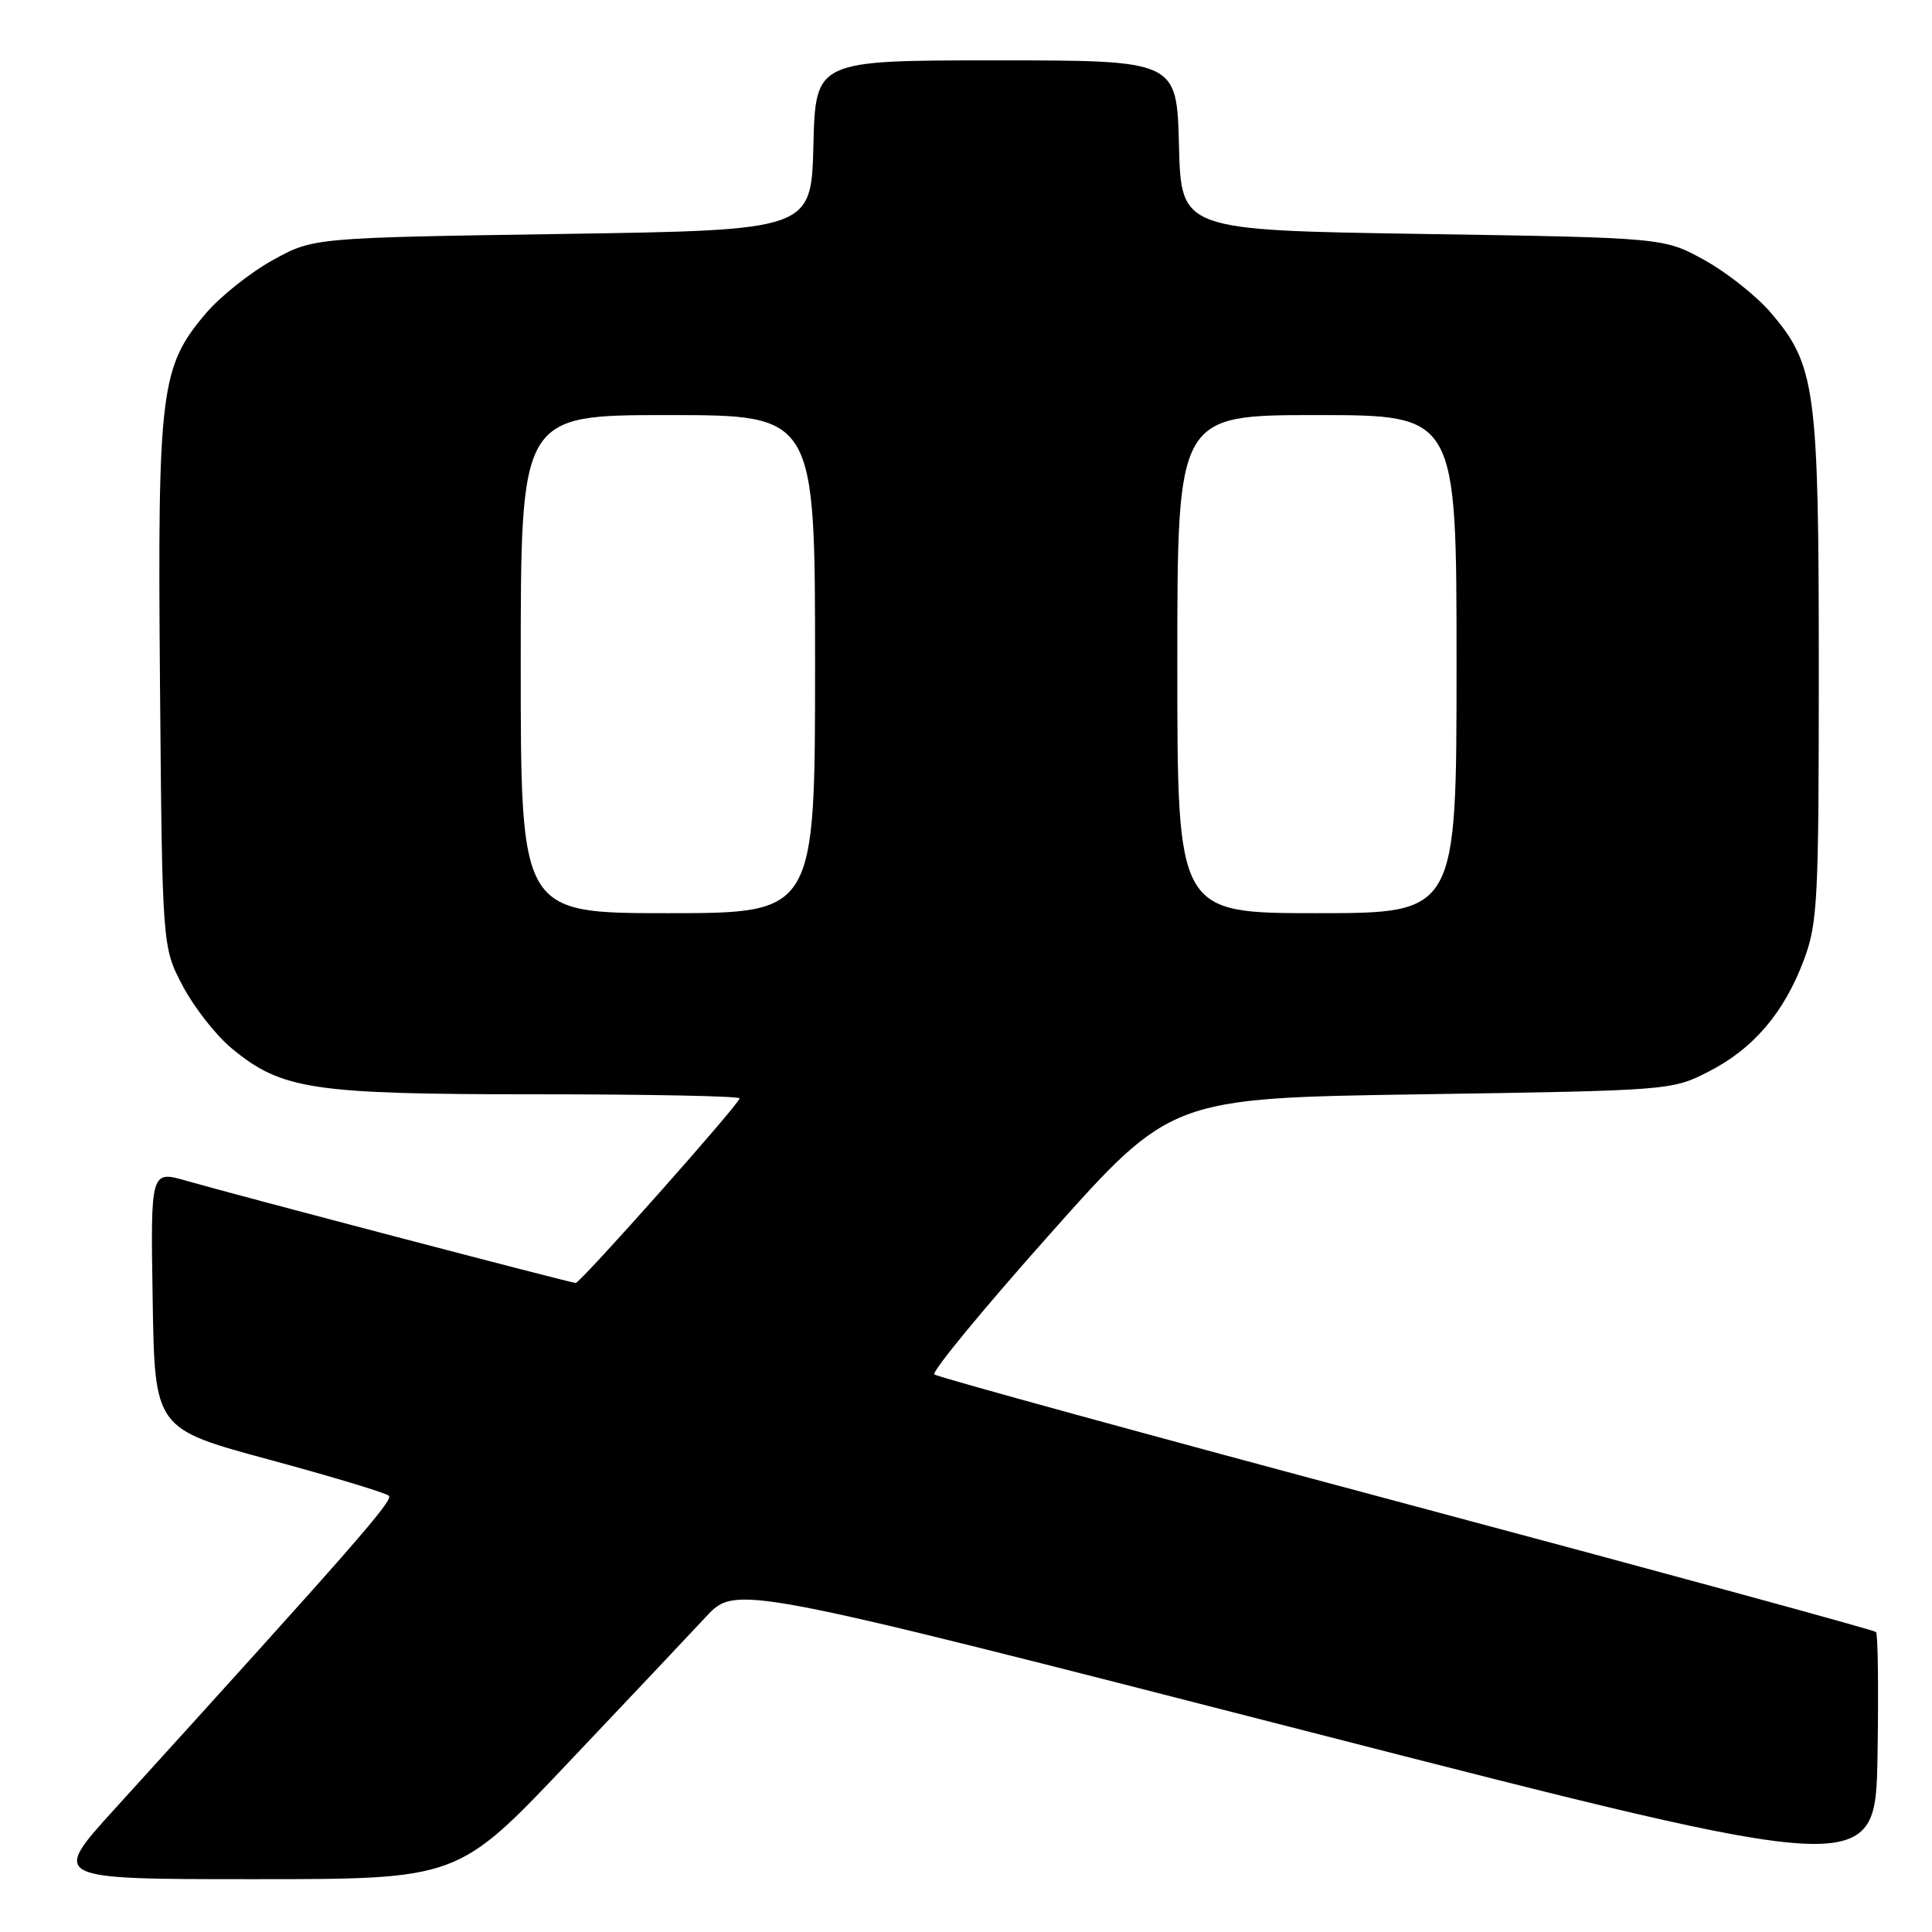 <?xml version="1.0" encoding="UTF-8" standalone="no"?>
<!DOCTYPE svg PUBLIC "-//W3C//DTD SVG 1.1//EN" "http://www.w3.org/Graphics/SVG/1.1/DTD/svg11.dtd" >
<svg xmlns="http://www.w3.org/2000/svg" xmlns:xlink="http://www.w3.org/1999/xlink" version="1.1" viewBox="0 0 256 256">
 <g >
 <path fill="currentColor"
d=" M 75.12 233.75 C 83.07 225.36 91.36 216.58 93.54 214.24 C 97.50 209.98 97.50 209.98 173.00 229.35 C 248.50 248.72 248.50 248.72 248.78 232.72 C 248.93 223.92 248.84 216.51 248.58 216.25 C 248.32 215.99 220.30 208.34 186.30 199.26 C 152.31 190.18 124.19 182.46 123.80 182.12 C 123.42 181.78 130.32 173.40 139.14 163.50 C 155.17 145.50 155.17 145.50 188.34 145.00 C 221.23 144.50 221.54 144.48 226.37 142.01 C 232.33 138.97 236.40 134.20 239.02 127.21 C 240.85 122.33 241.00 119.36 241.00 88.64 C 241.00 51.46 240.58 48.38 234.63 41.42 C 232.75 39.23 228.81 36.10 225.86 34.47 C 220.50 31.50 220.50 31.50 188.50 31.00 C 156.50 30.50 156.50 30.50 156.22 19.25 C 155.93 8.00 155.93 8.00 132.00 8.00 C 108.07 8.00 108.07 8.00 107.78 19.25 C 107.50 30.50 107.50 30.50 74.50 31.00 C 41.50 31.50 41.50 31.50 36.14 34.47 C 33.19 36.10 29.24 39.24 27.35 41.44 C 21.25 48.58 20.87 51.61 21.20 90.67 C 21.50 125.50 21.50 125.50 24.22 130.65 C 25.71 133.48 28.63 137.21 30.72 138.93 C 37.33 144.39 41.36 145.00 71.18 145.00 C 85.93 145.00 98.00 145.24 98.00 145.54 C 98.00 146.25 76.91 170.00 76.28 170.00 C 75.66 170.00 30.93 158.26 24.73 156.47 C 19.95 155.09 19.95 155.09 20.23 172.20 C 20.50 189.31 20.50 189.31 35.67 193.41 C 44.02 195.67 51.15 197.82 51.53 198.20 C 52.14 198.81 47.10 204.57 15.15 239.75 C 6.75 249.00 6.75 249.00 33.71 249.00 C 60.67 249.00 60.67 249.00 75.12 233.75 Z  M 69.00 88.00 C 69.00 55.00 69.00 55.00 88.50 55.00 C 108.00 55.00 108.00 55.00 108.00 88.00 C 108.00 121.00 108.00 121.00 88.50 121.00 C 69.00 121.00 69.00 121.00 69.00 88.00 Z  M 156.00 88.00 C 156.00 55.00 156.00 55.00 174.50 55.00 C 193.00 55.00 193.00 55.00 193.00 88.00 C 193.00 121.00 193.00 121.00 174.50 121.00 C 156.00 121.00 156.00 121.00 156.00 88.00 Z "/>
</g>
</svg>